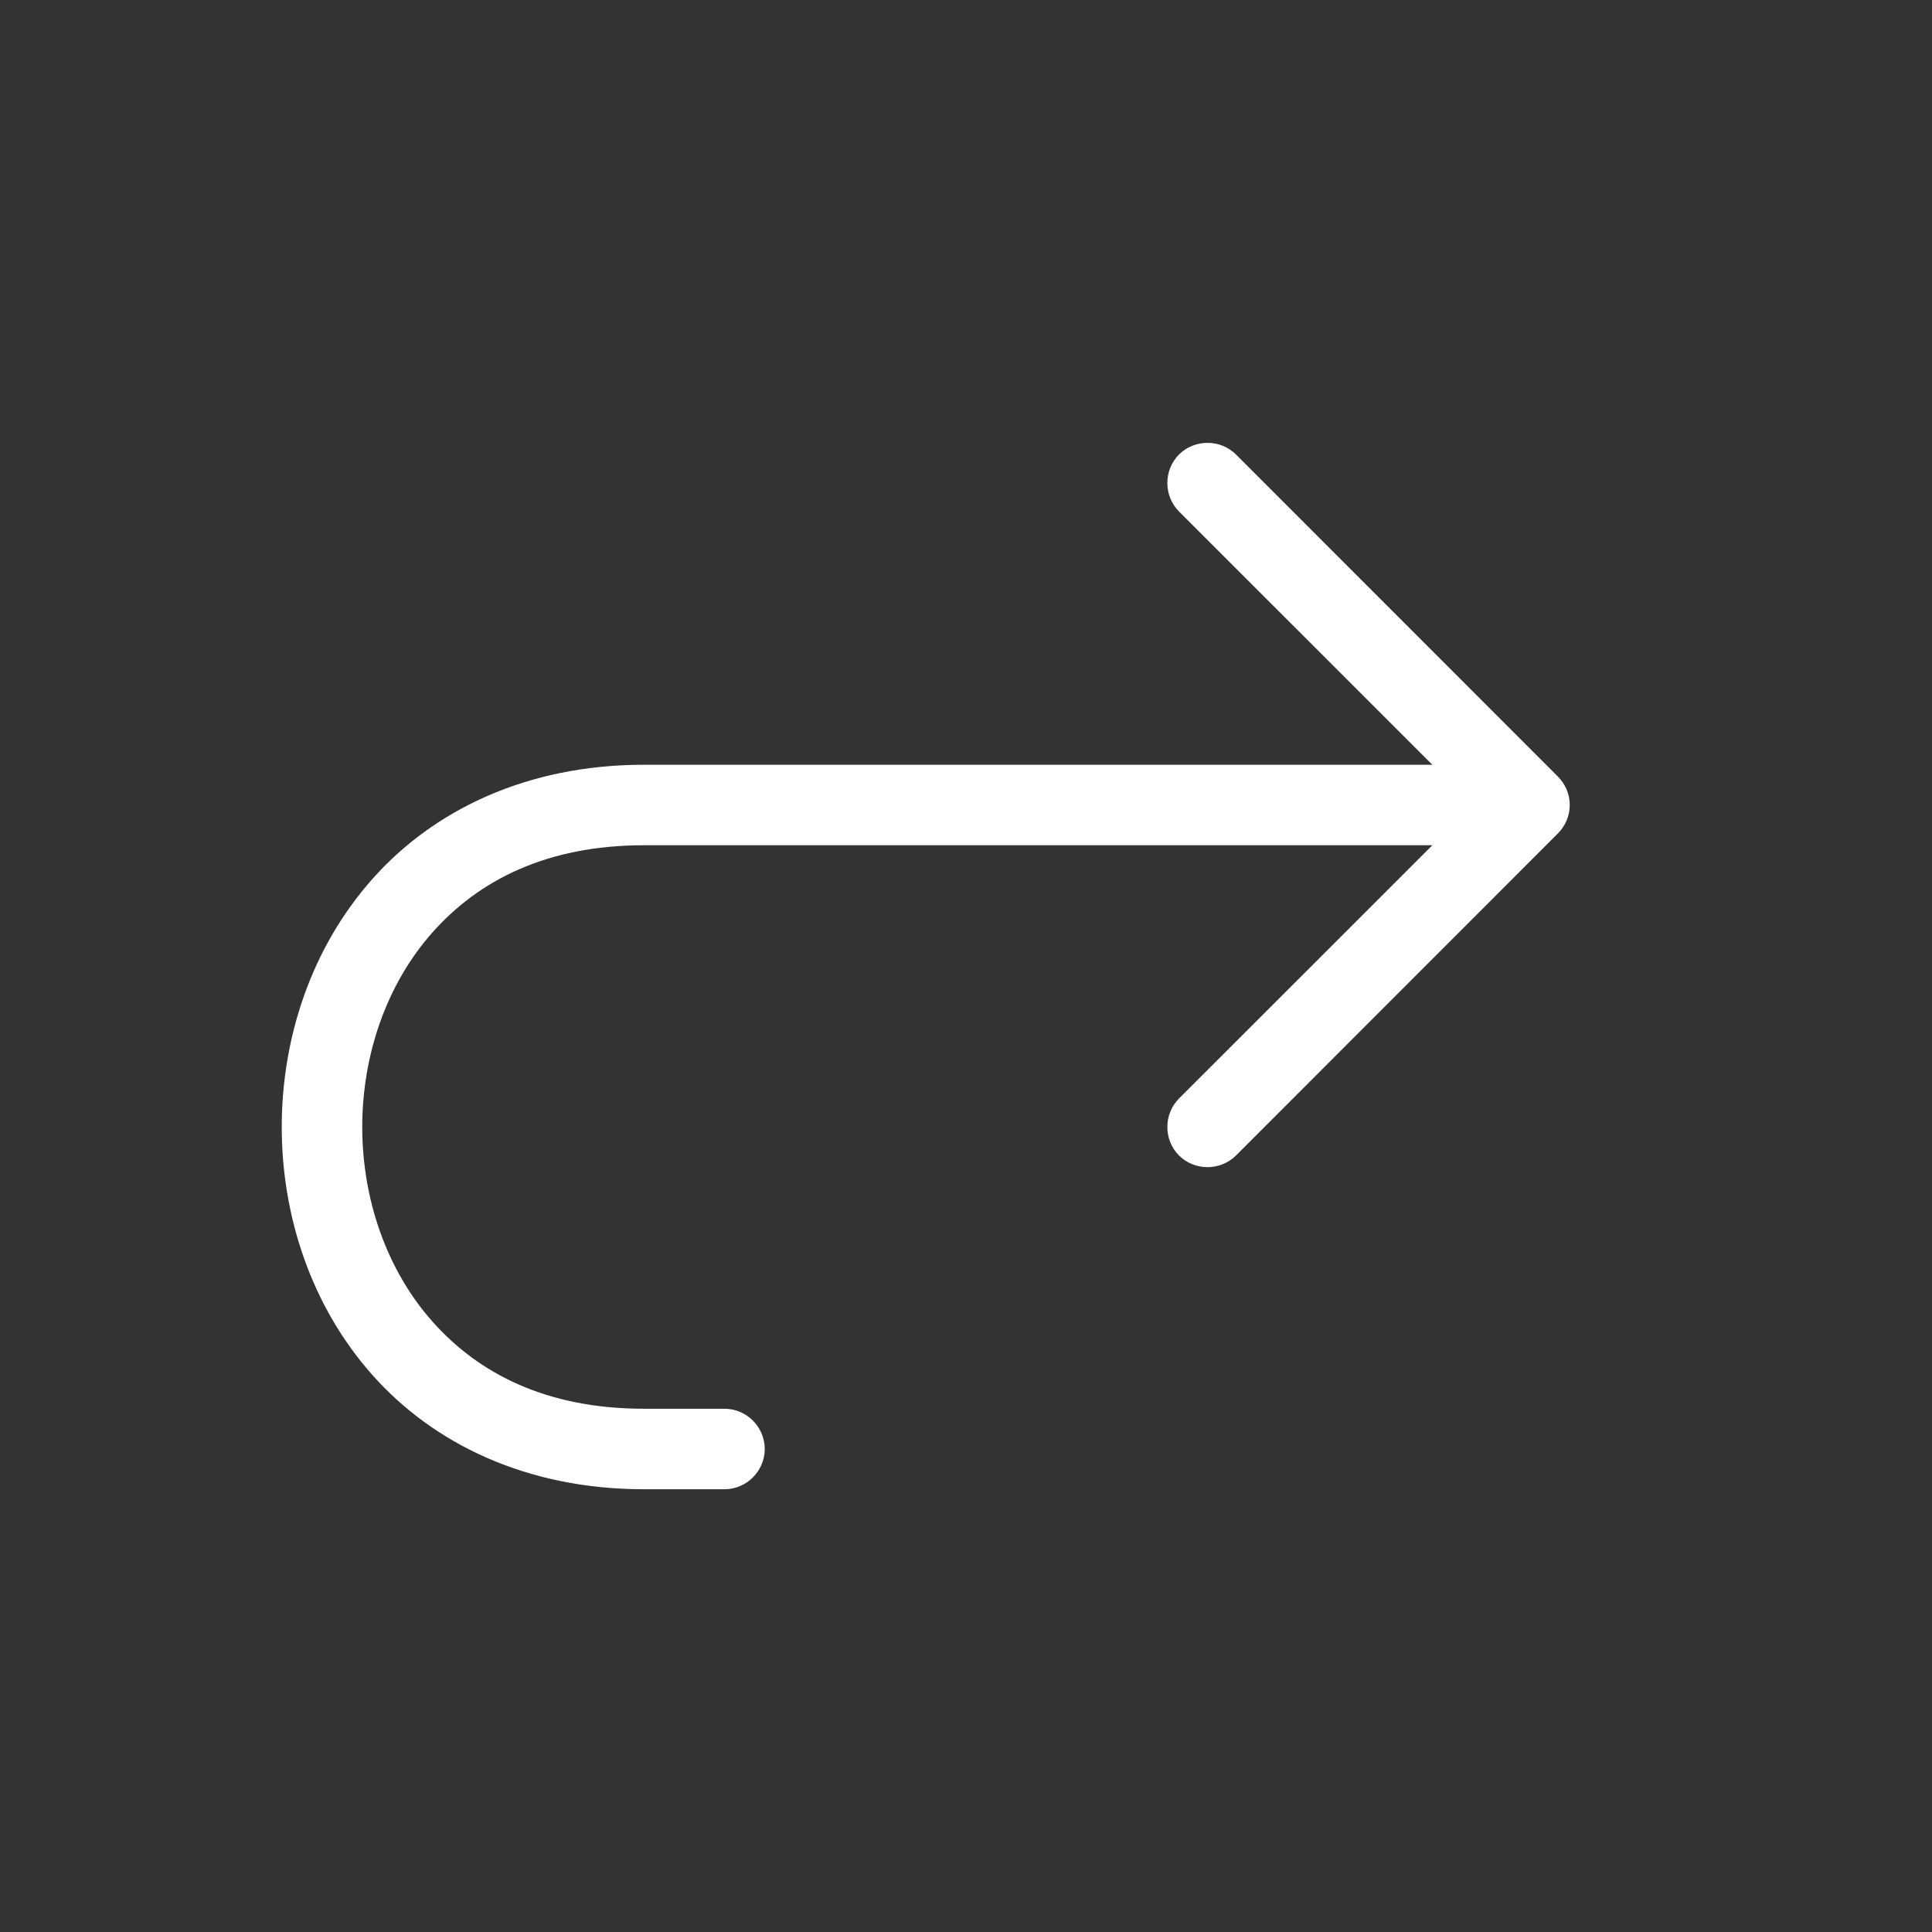 <?xml version="1.0" encoding="UTF-8" standalone="no"?>
<!DOCTYPE svg PUBLIC "-//W3C//DTD SVG 1.1//EN" "http://www.w3.org/Graphics/SVG/1.1/DTD/svg11.dtd">
<svg width="24px" height="24px" fill="white" viewBox="0 0 24 24" version="1.1" xmlns="http://www.w3.org/2000/svg" xmlns:xlink="http://www.w3.org/1999/xlink" xml:space="preserve" xmlns:serif="http://www.serif.com/" style="fill-rule:evenodd;clip-rule:evenodd;stroke-linejoin:round;stroke-miterlimit:2;">
    <rect x="0" y="0" width="24" height="24" fill="#333333" stroke="none"/>
    <path id="path1" d="M17.793,10.5L8,10.5C6.792,10.5 5.948,10.935 5.373,11.582C4.798,12.229 4.5,13.111 4.5,14C4.5,14.889 4.798,15.771 5.373,16.418C5.948,17.065 6.792,17.5 8,17.5L9,17.5C9.274,17.5 9.5,17.726 9.5,18C9.5,18.274 9.274,18.5 9,18.5L8,18.5C6.542,18.5 5.385,17.935 4.627,17.082C3.869,16.229 3.5,15.111 3.5,14C3.5,12.889 3.869,11.771 4.627,10.918C5.385,10.065 6.542,9.5 8,9.5L17.793,9.5L14.646,6.354C14.453,6.16 14.453,5.84 14.646,5.646C14.84,5.453 15.16,5.453 15.354,5.646L19.353,9.647C19.444,9.738 19.5,9.863 19.5,10C19.5,10.137 19.444,10.262 19.353,10.353L15.354,14.354C15.16,14.547 14.84,14.547 14.646,14.354C14.453,14.16 14.453,13.84 14.646,13.646L17.793,10.5Z"/>
</svg>
